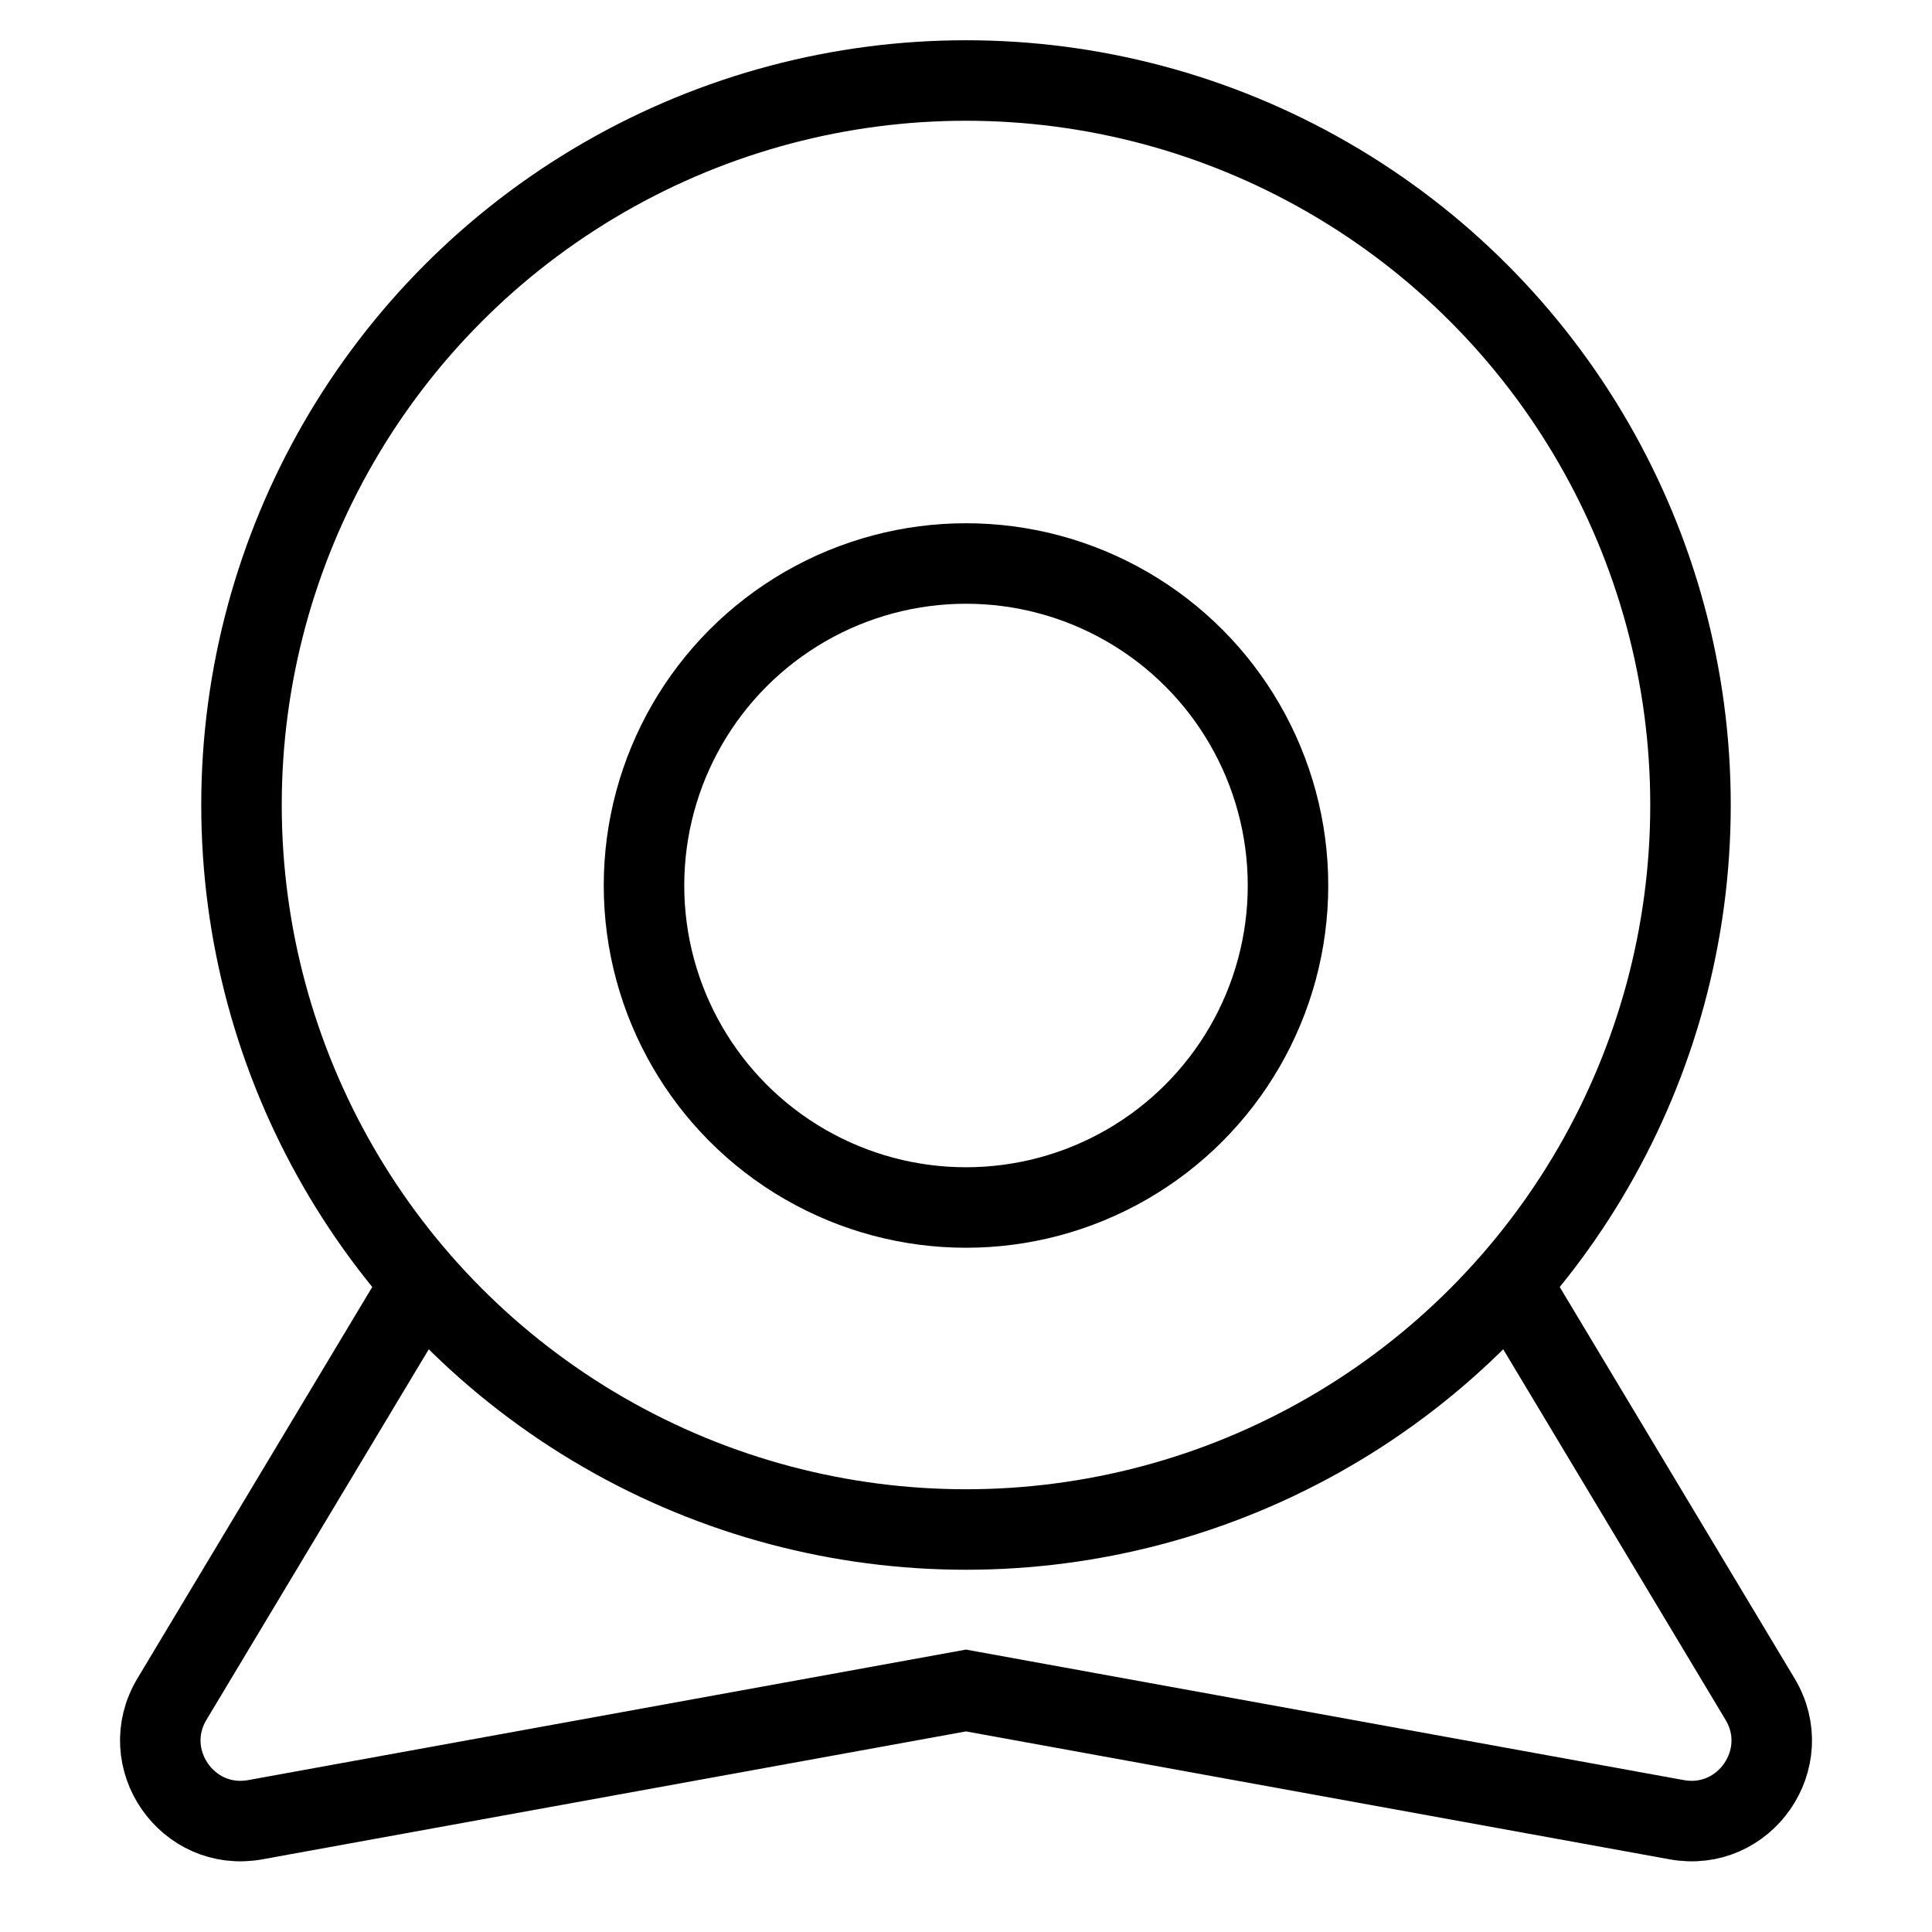 <svg id="nc_icon" version="1.1" xmlns="http://www.w3.org/2000/svg" xmlns:xlink="http://www.w3.org/1999/xlink" x="0px" y="0px" viewBox="0 0 24 24" xml:space="preserve" ><g transform="translate(0, 0)" class="nc-icon-wrapper" fill="none"><path data-cap="butt" data-color="color-2" fill="none" stroke="currentColor" vector-effect="non-scaling-stroke" stroke-miterlimit="10" d="M5.237,15.938l-3.101,5.169 c-0.442,0.737,0.19,1.652,1.036,1.498L12,21l8.828,1.605c0.846,0.154,1.479-0.761,1.036-1.498l-3.102-5.17" stroke-linejoin="miter" stroke-linecap="butt"></path> <circle fill="none" stroke="currentColor" vector-effect="non-scaling-stroke" stroke-linecap="square" stroke-miterlimit="10" cx="12" cy="10" r="9" stroke-linejoin="miter"></circle> <circle data-color="color-2" fill="none" stroke="currentColor" vector-effect="non-scaling-stroke" stroke-linecap="square" stroke-miterlimit="10" cx="12" cy="11" r="4" stroke-linejoin="miter"></circle> <circle data-color="color-2" data-stroke="none" fill="none" cx="12" cy="11" r="1" stroke-linejoin="miter" stroke-linecap="square"></circle></g></svg>